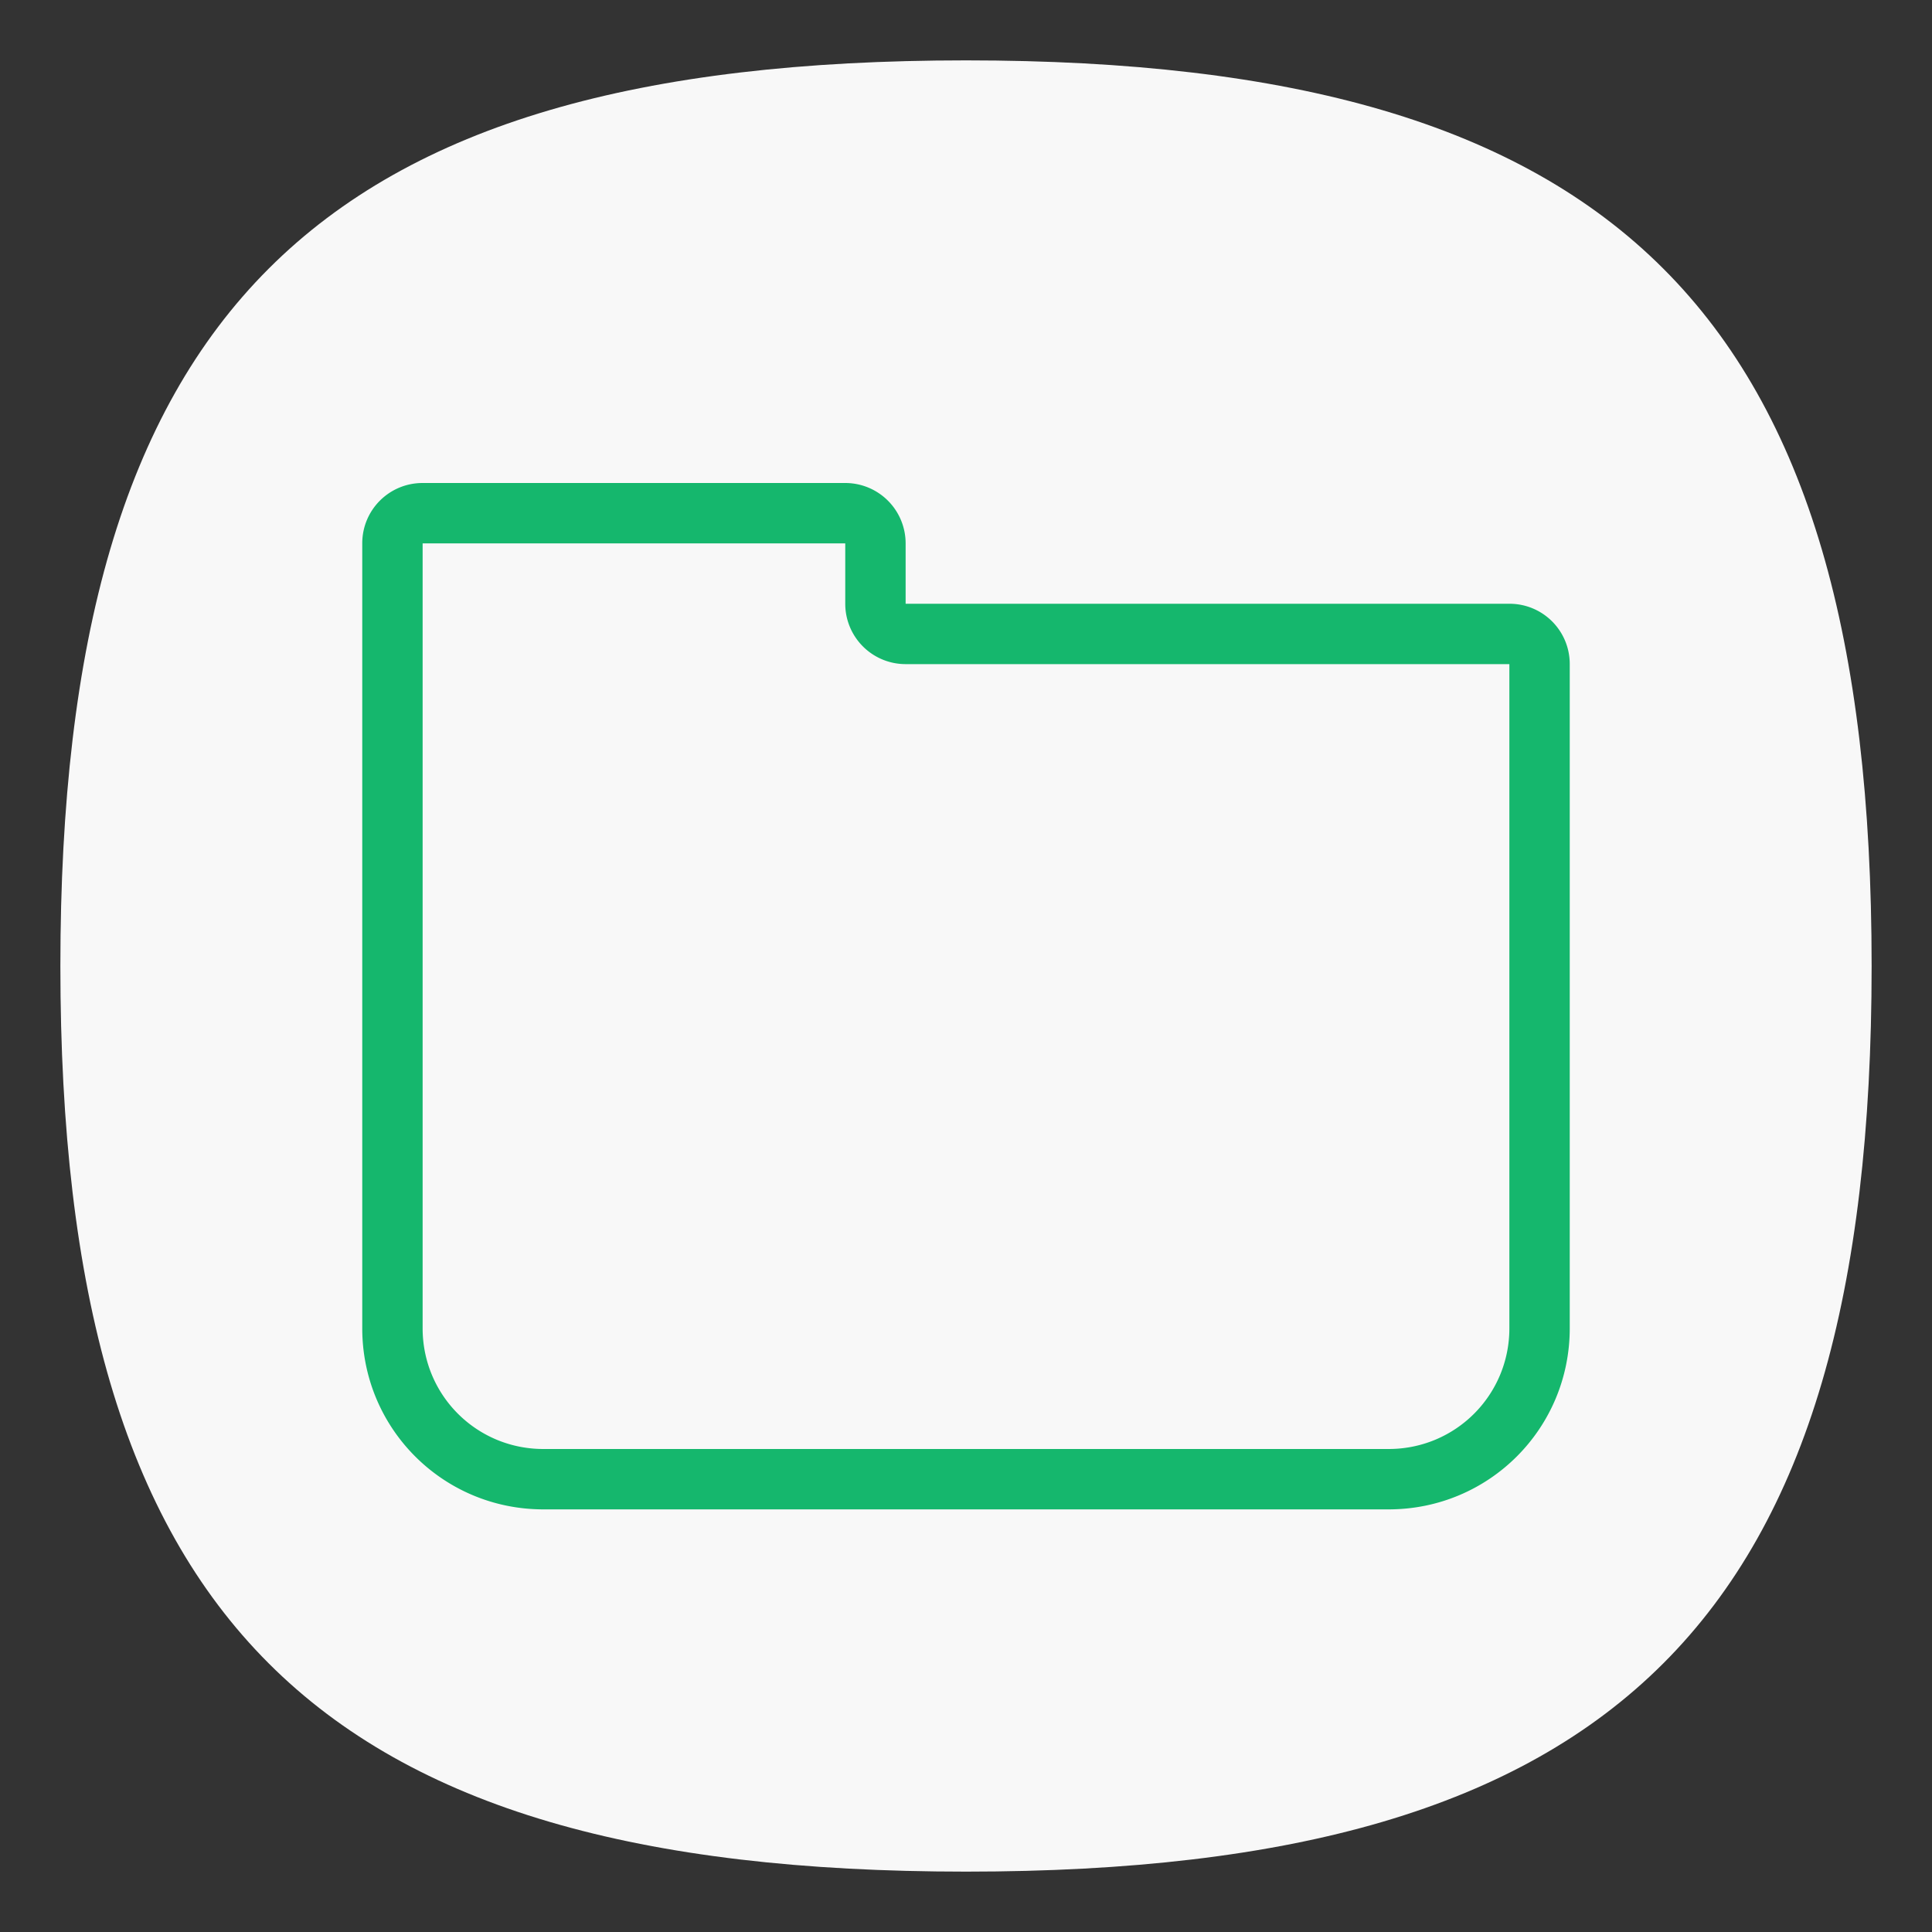 <?xml version="1.0" encoding="UTF-8" standalone="no"?>
<svg
   viewbox="0 0 200 200"
   version="1.1"
   id="svg4"
   sodipodi:docname="folder.svg"
   width="64"
   height="64"
   inkscape:version="1.1.1 (3bf5ae0d25, 2021-09-20, custom)"
   xmlns:inkscape="http://www.inkscape.org/namespaces/inkscape"
   xmlns:sodipodi="http://sodipodi.sourceforge.net/DTD/sodipodi-0.dtd"
   xmlns="http://www.w3.org/2000/svg"
   xmlns:svg="http://www.w3.org/2000/svg">
  <rect width="100%" height="100%" fill="#333333" stroke="none"/>
  <defs
     id="defs8" />
  <sodipodi:namedview
     id="namedview6"
     pagecolor="#ffffff"
     bordercolor="#666666"
     borderopacity="1.0"
     inkscape:pageshadow="2"
     inkscape:pageopacity="0.0"
     inkscape:pagecheckerboard="0"
     showgrid="false"
     inkscape:zoom="12.078125"
     inkscape:cx="31.958603"
     inkscape:cy="32"
     inkscape:window-width="1920"
     inkscape:window-height="996"
     inkscape:window-x="0"
     inkscape:window-y="0"
     inkscape:window-maximized="1"
     inkscape:current-layer="svg4"
     showguides="false" />
  <path
     d="M 2,32 C 2,10.4 10.4,2 32,2 53.6,2 62,10.4 62,32 62,53.6 53.6,62 32,62 10.4,62 2,53.6 2,32"
     id="path2"
     style="stroke-width:0.3;fill:#f8f8f8;fill-opacity:1" />
  <path
     id="rect924"
     style="fill:#15b76d;stroke-width:2;stroke-linecap:round;stroke-linejoin:round;fill-opacity:1"
     d="M 14 16 C 12.892 16 12 16.892 12 18 L 12 44 C 12 47.324 14.676 50 18 50 L 46 50 C 49.324 50 52 47.324 52 44 L 52 22 C 52 20.892 51.108 20 50 20 L 30 20 L 30 18 A 2 2 0 0 0 28 16 L 14 16 z M 14 18 L 28 18 L 28 20 A 2 2 0 0 0 30 22 L 50 22 L 50 44 C 50 46.216 48.216 48 46 48 L 18 48 C 15.784 48 14 46.216 14 44 L 14 18 z " />
</svg>

